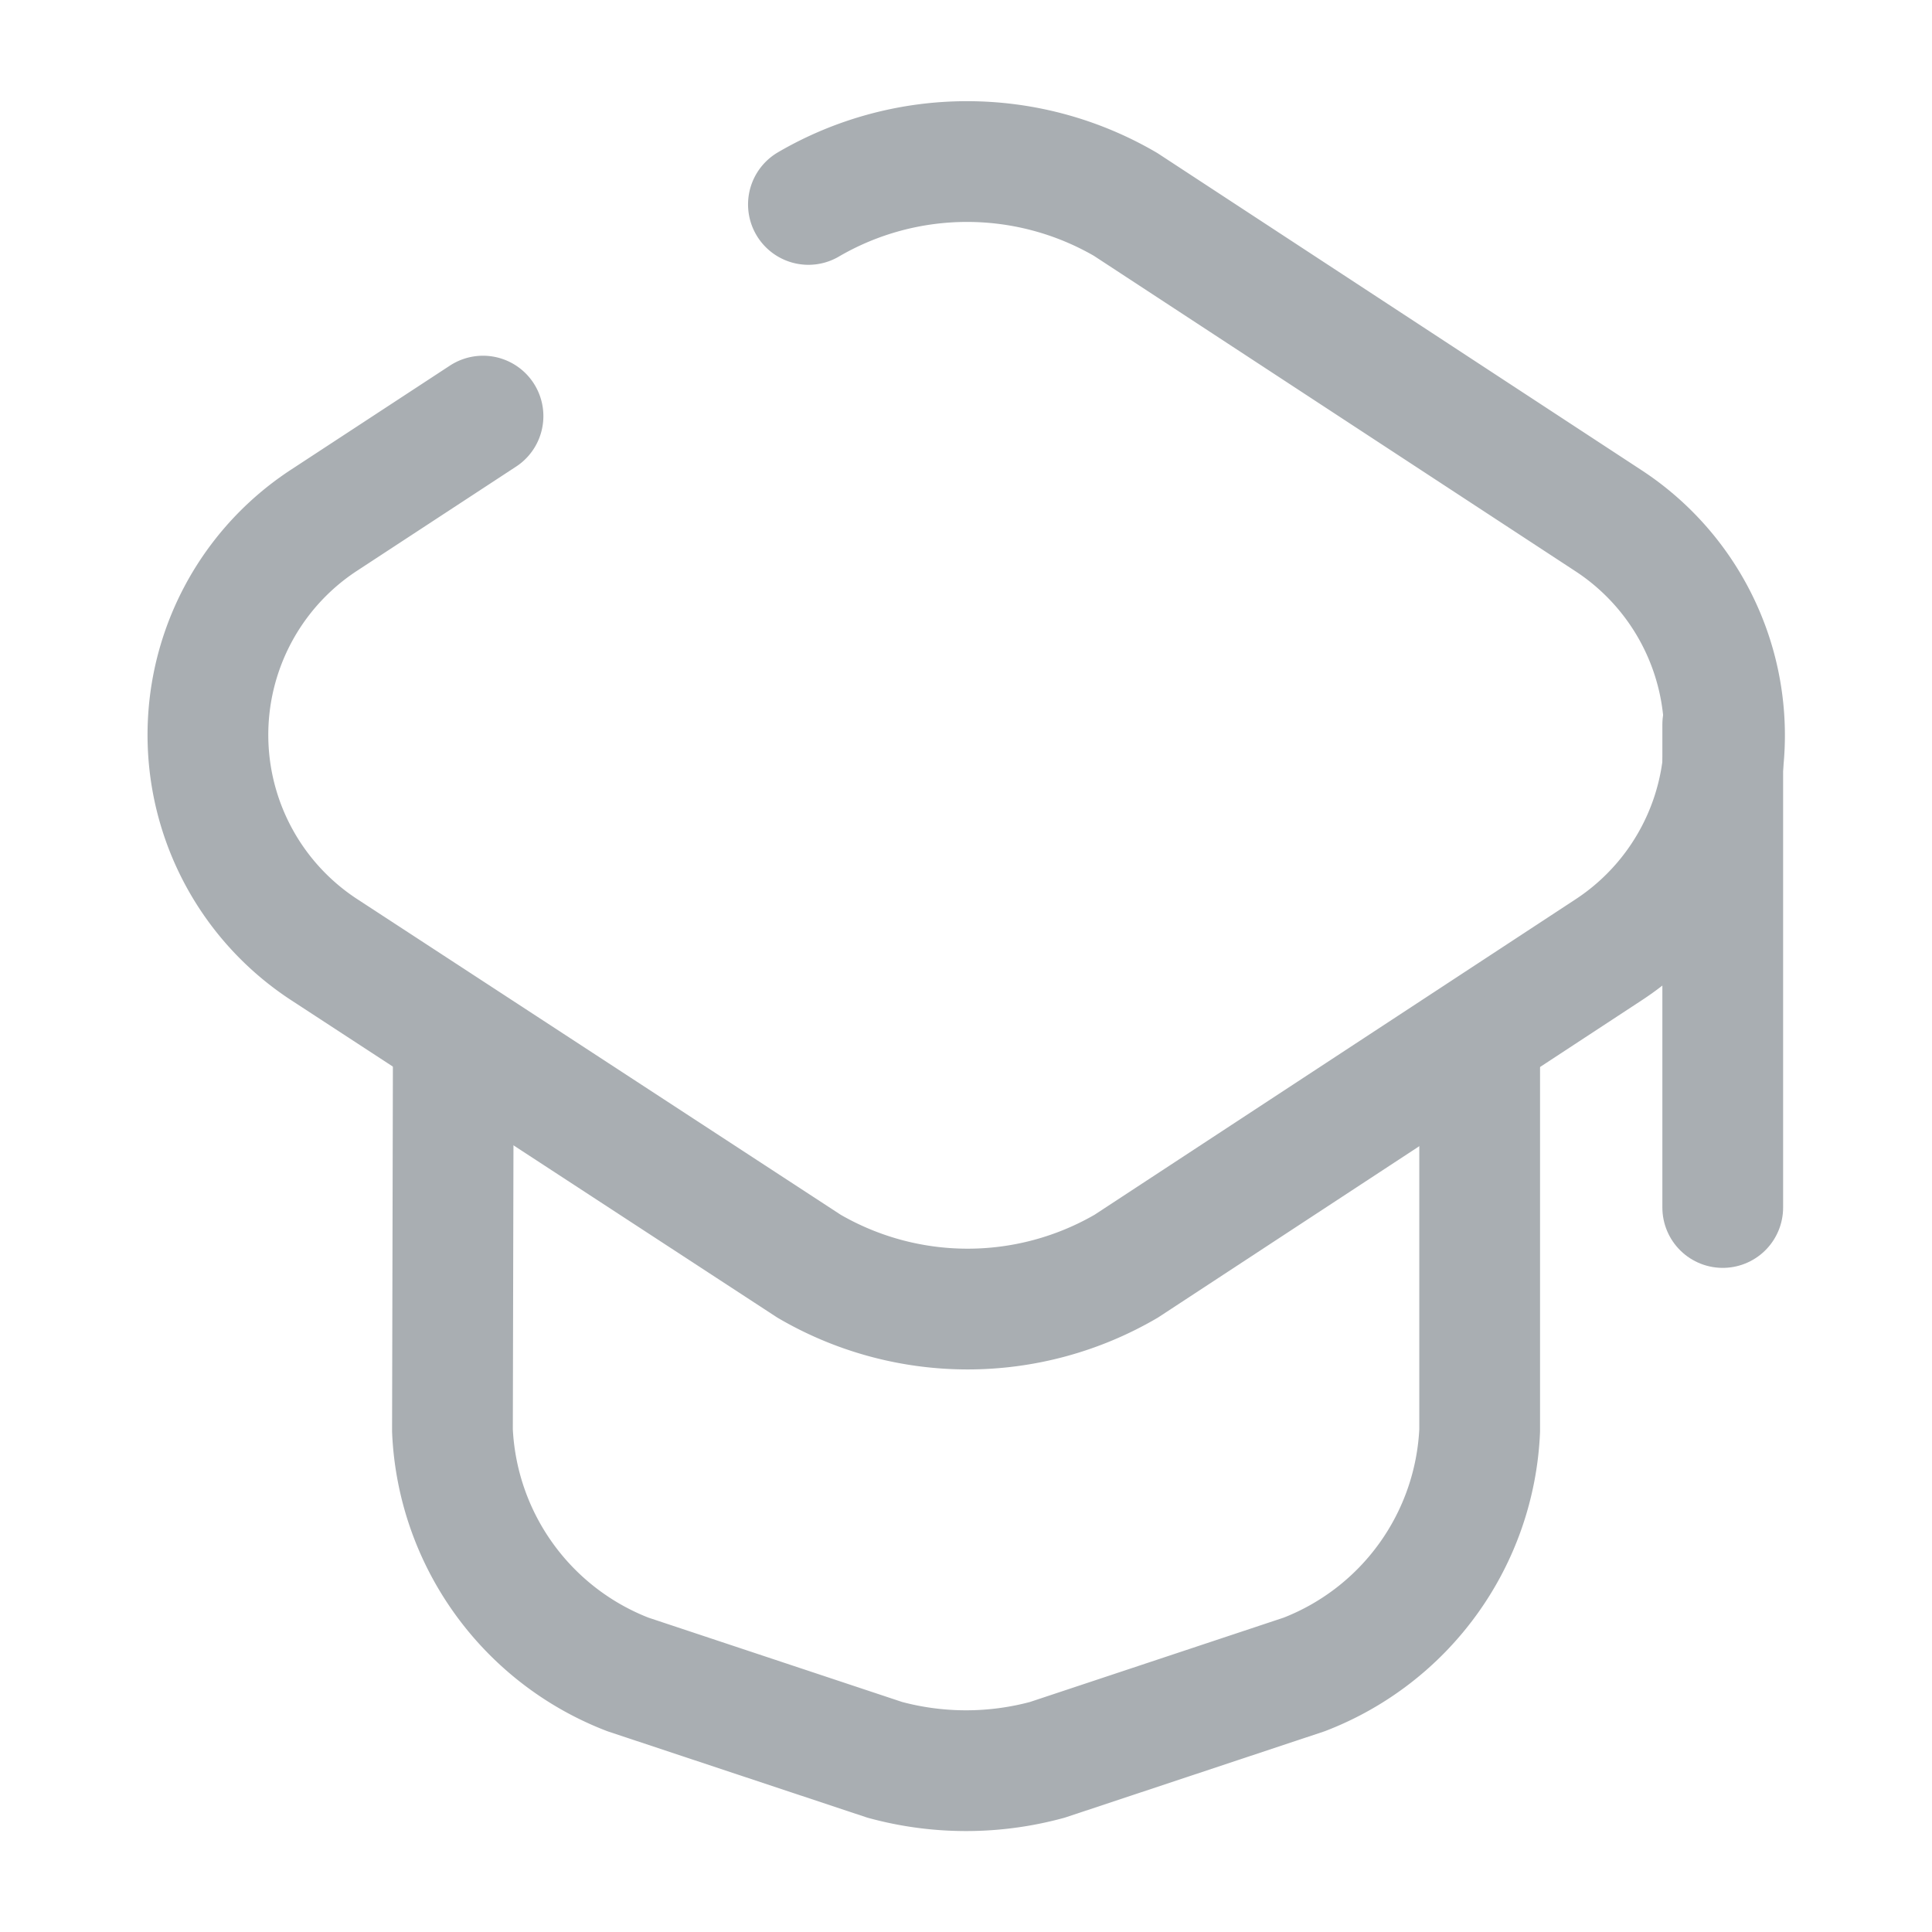 <svg id="teacher_broken" data-name="teacher/broken" xmlns="http://www.w3.org/2000/svg" width="16" height="16" viewBox="0 0 16 16">
  <g id="vuesax_broken_teacher" data-name="vuesax/broken/teacher">
    <g id="teacher">
      <path id="Vector" d="M2.278,2.108l-1.313.86a2.124,2.124,0,0,0,0,3.56l4.013,2.62a2.607,2.607,0,0,0,2.627,0L11.6,6.528a2.124,2.124,0,0,0,0-3.553L7.6.355a2.607,2.607,0,0,0-2.627,0" transform="translate(1.722 1.338)" fill="none" stroke="#a9aeb2" stroke-linecap="round" stroke-linejoin="round" stroke-width="1"/>
      <path id="Vector-2" data-name="Vector" d="M.007,0,0,3.127a2.274,2.274,0,0,0,1.453,2.02l2.127.707a2.564,2.564,0,0,0,1.347,0l2.127-.707a2.274,2.274,0,0,0,1.453-2.02V.033" transform="translate(3.747 8.72)" fill="none" stroke="#a9aeb2" stroke-linecap="round" stroke-linejoin="round" stroke-width="1"/>
      <path id="Vector-3" data-name="Vector" d="M0,4V0" transform="translate(14.267 6)" fill="none" stroke="#a9aeb2" stroke-linecap="round" stroke-linejoin="round" stroke-width="1"/>
      <path id="Vector-4" data-name="Vector" d="M0,0H16V16H0Z" fill="none" opacity="0"/>
    </g>
  </g>
</svg>

